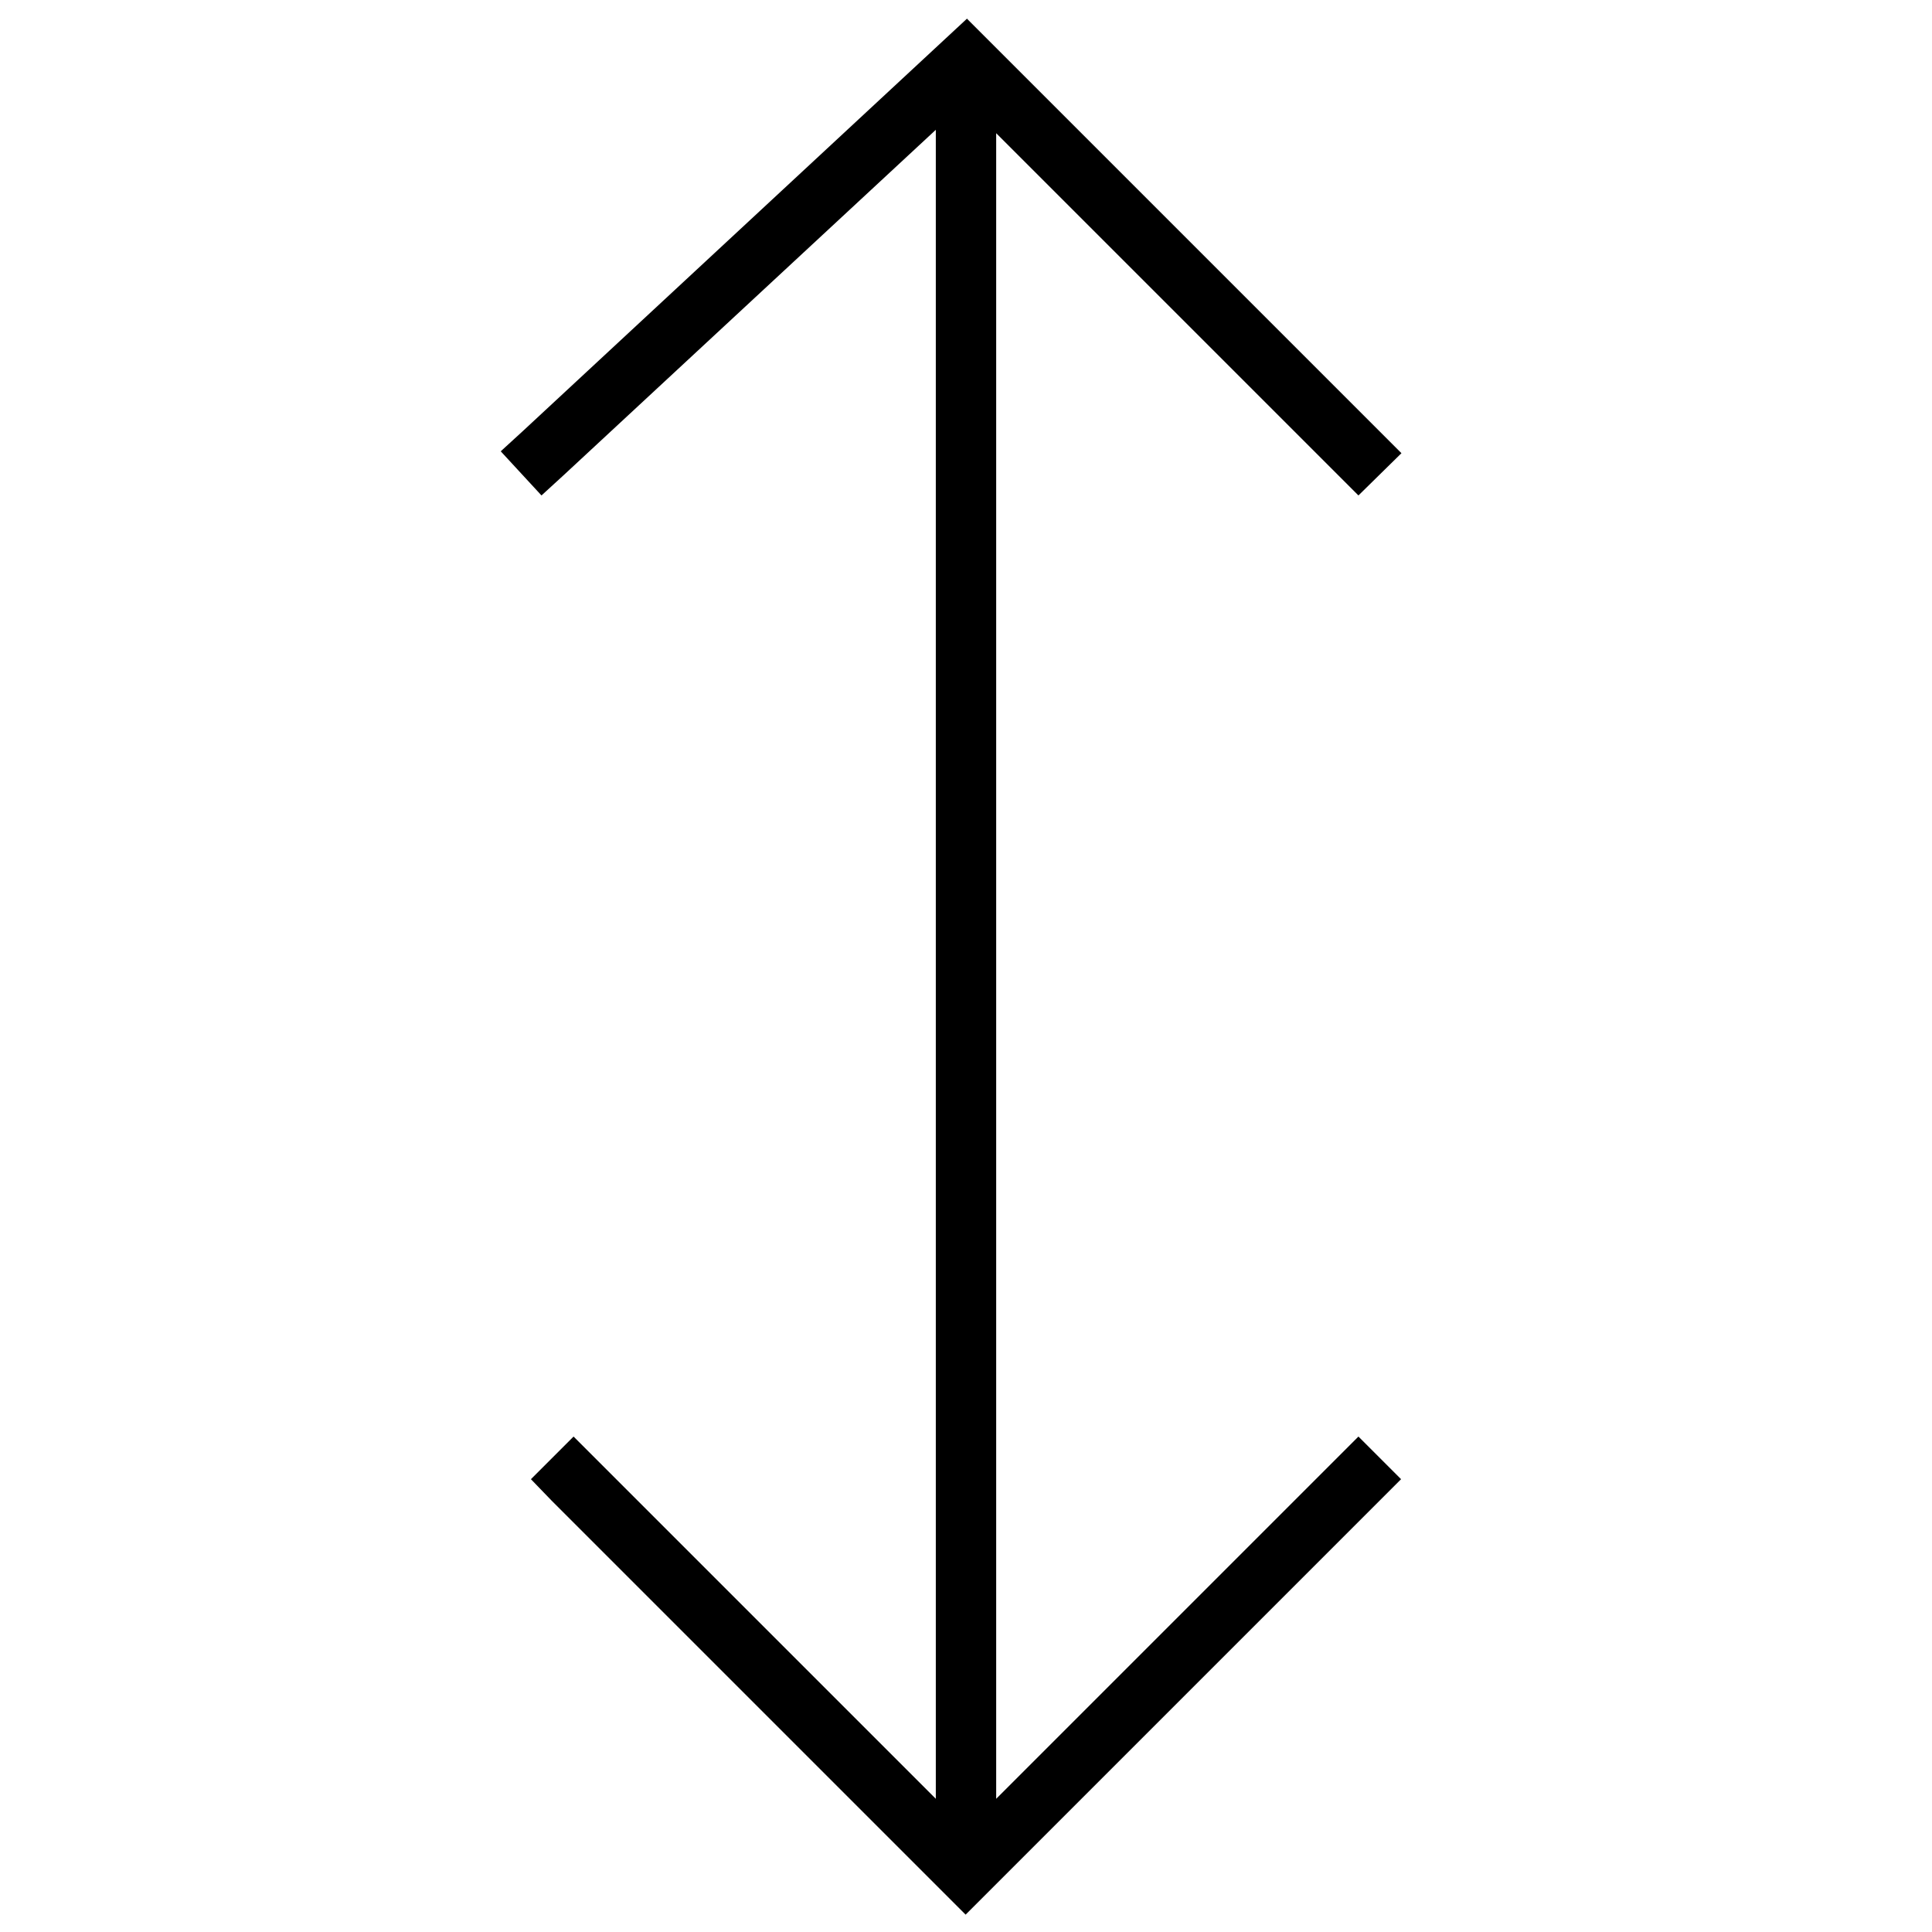 <svg xmlns="http://www.w3.org/2000/svg" width="24" height="24" viewBox="0 0 320 512">
    <path class="pr-icon-duotone-primary" d="M160.2 4.9l5.5 5.5 104 104 5.7 5.7L264 131.3l-5.7-5.7L168 35.3l0 441.4 90.3-90.3 5.7-5.7L275.3 392l-5.7 5.7-104 104-5.7 5.7-5.7-5.7-104-104L44.7 392 56 380.7l5.7 5.7L152 476.7l0-442.3L53.4 125.9l-5.9 5.4L36.7 119.6l5.9-5.4 112-104 5.6-5.2z"/>
</svg>